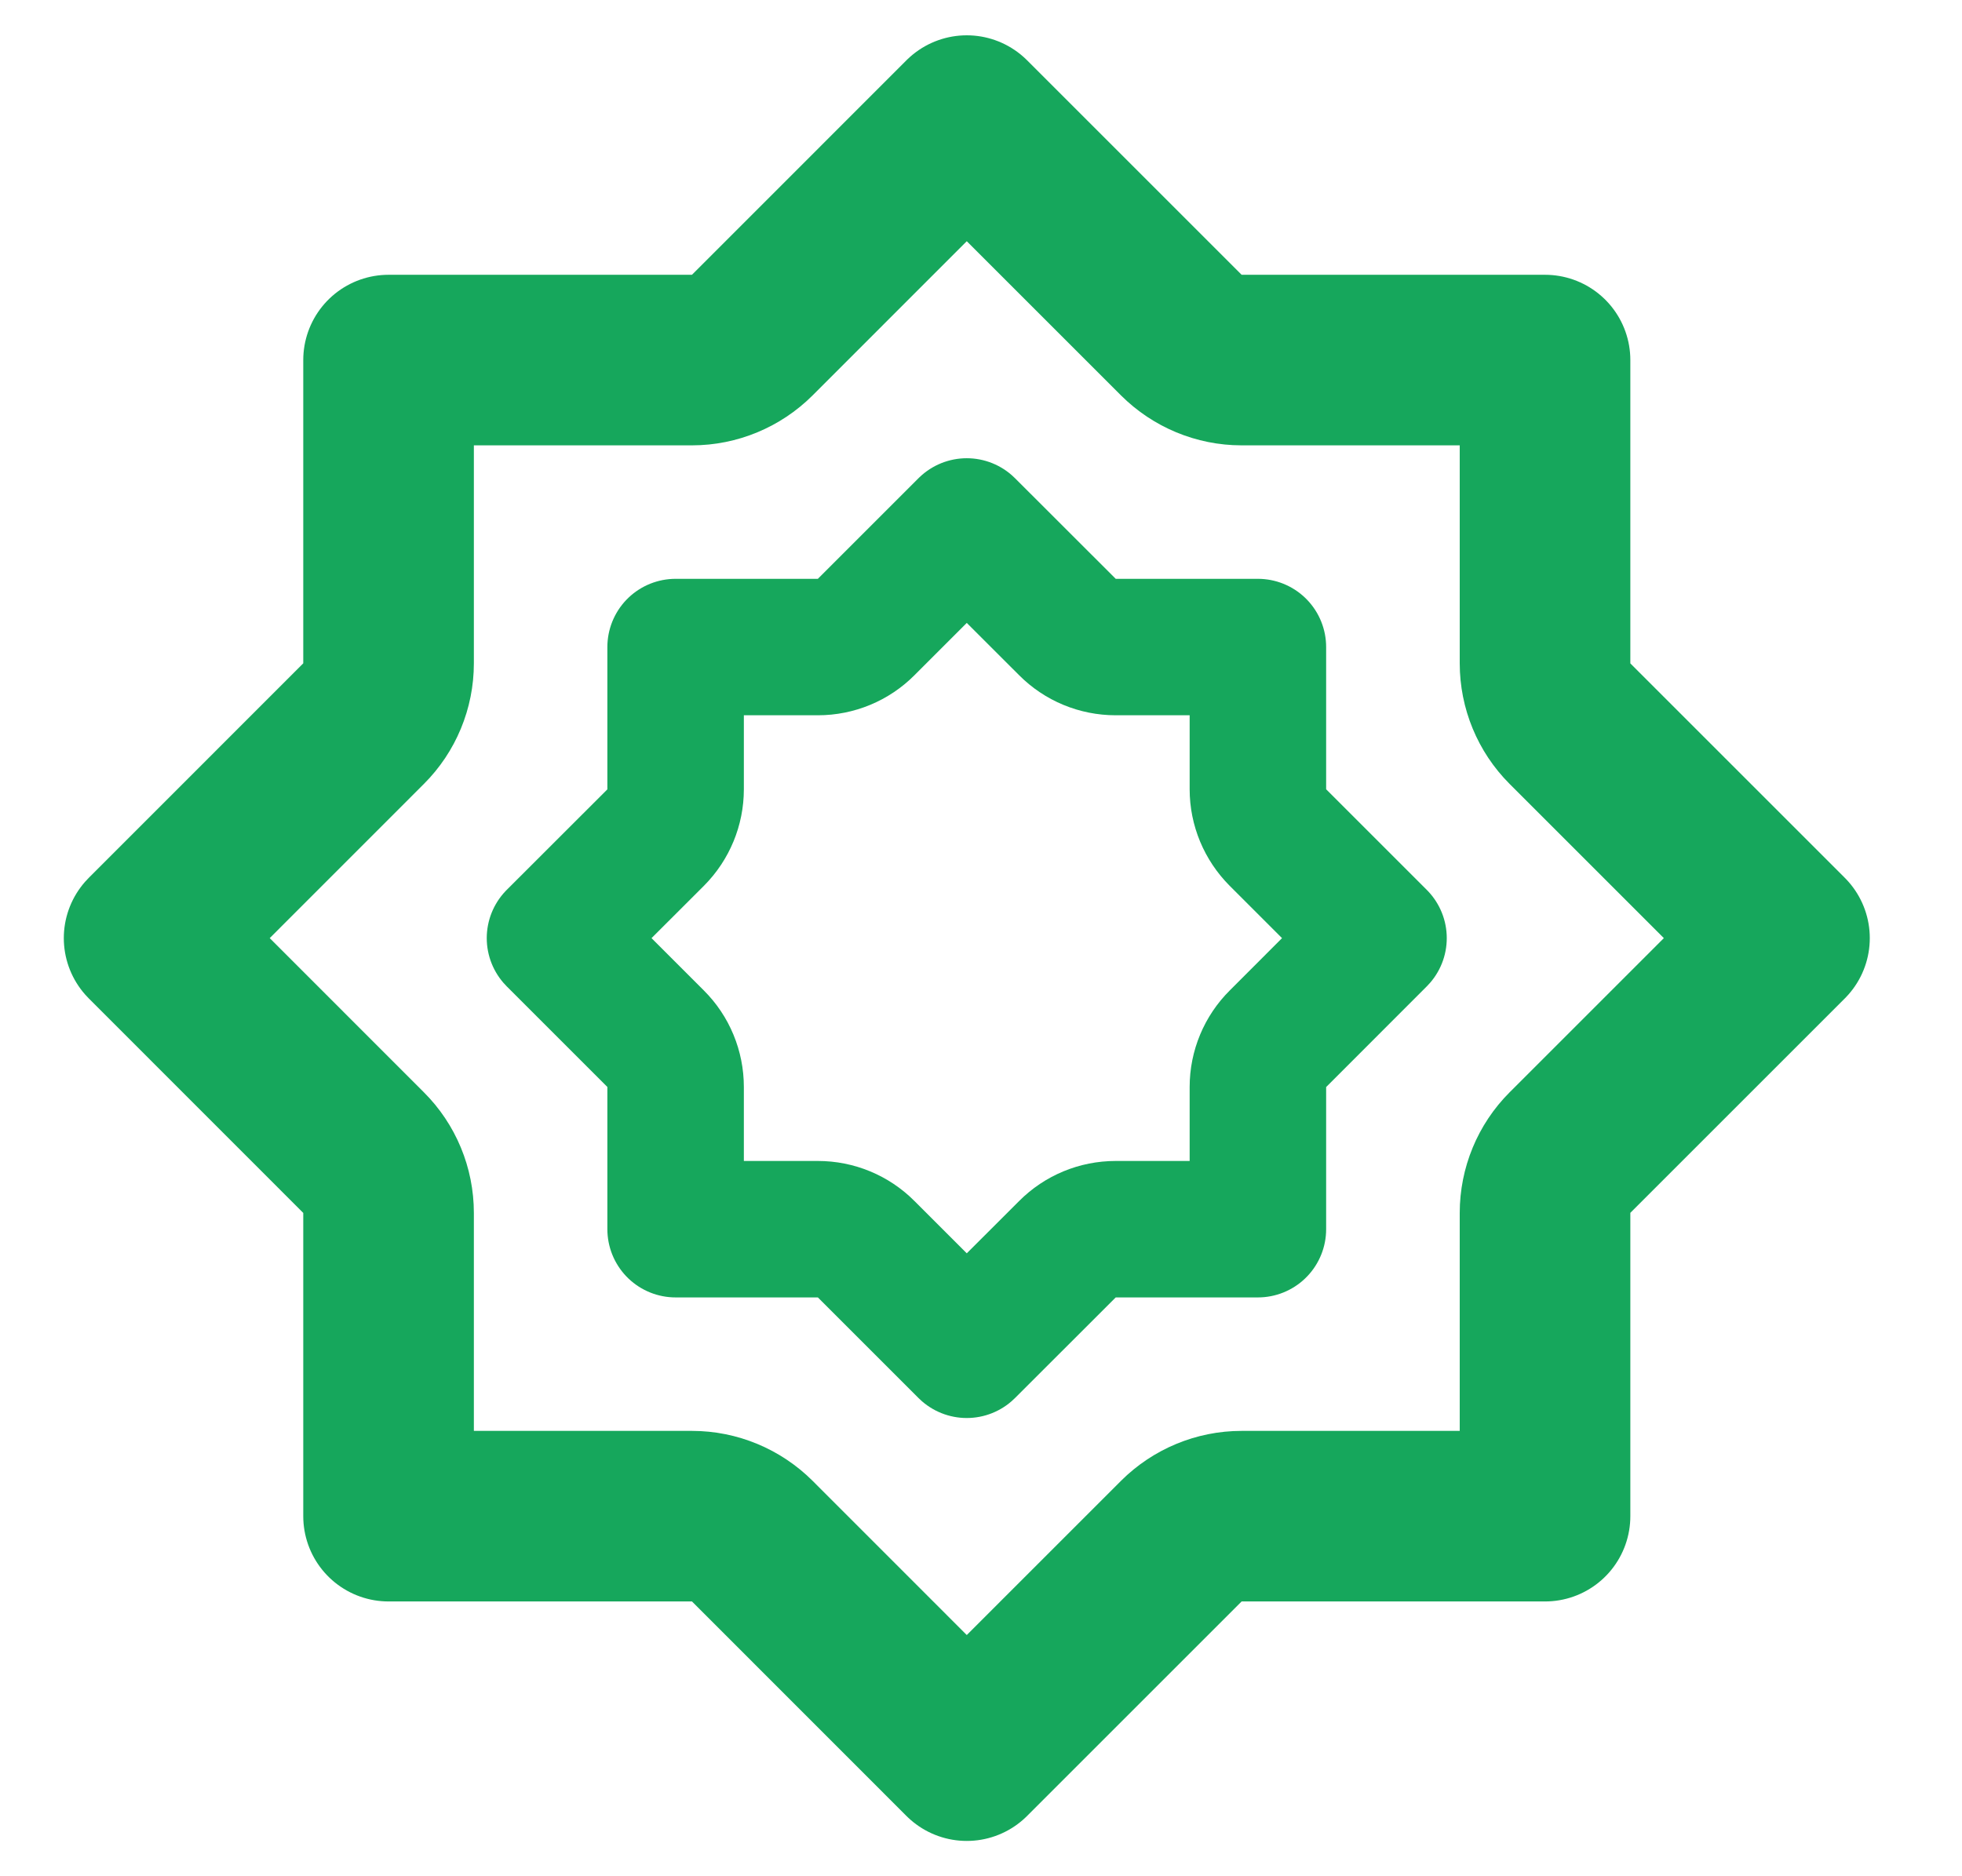 <svg width="23" height="22" viewBox="0 0 23 22" fill="none" xmlns="http://www.w3.org/2000/svg">
<g clip-path="url(#clip0_1254_18660)">
<path d="M18.112 14.222V17.778H14.555C14.29 17.778 14.036 17.884 13.848 18.071L11.333 20.586L8.819 18.071C8.631 17.884 8.377 17.778 8.112 17.778H4.555V14.222C4.555 13.957 4.45 13.702 4.262 13.515L1.748 11L4.262 8.485C4.45 8.298 4.555 8.043 4.555 7.778V4.222H8.112C8.377 4.222 8.631 4.116 8.819 3.929L11.333 1.414L13.848 3.929C14.036 4.116 14.29 4.222 14.555 4.222H18.112V7.778C18.112 8.043 18.217 8.298 18.404 8.485L20.919 11L18.404 13.515C18.217 13.702 18.112 13.957 18.112 14.222Z" stroke="#16A75C" stroke-width="2" stroke-linejoin="round"/>
<path d="M14.746 12.745V14.413H13.079C12.866 14.413 12.663 14.497 12.513 14.648L11.333 15.827L10.154 14.648C10.004 14.497 9.8 14.413 9.588 14.413H7.92V12.745C7.92 12.533 7.836 12.329 7.686 12.18L6.506 11L7.686 9.821C7.836 9.67 7.92 9.467 7.92 9.255V7.587H9.588C9.8 7.587 10.004 7.503 10.154 7.352L11.333 6.173L12.513 7.352C12.663 7.503 12.866 7.587 13.079 7.587H14.746V9.255C14.746 9.467 14.831 9.67 14.981 9.821L16.16 11L14.981 12.18C14.831 12.329 14.746 12.533 14.746 12.745Z" stroke="#16A75C" stroke-width="1.6" stroke-linejoin="round"/>
</g>
<defs>
<clipPath id="clip0_1254_18660">
<rect width="22" height="22" fill="white" transform="translate(0.333)"/>
</clipPath>
</defs>
</svg>
